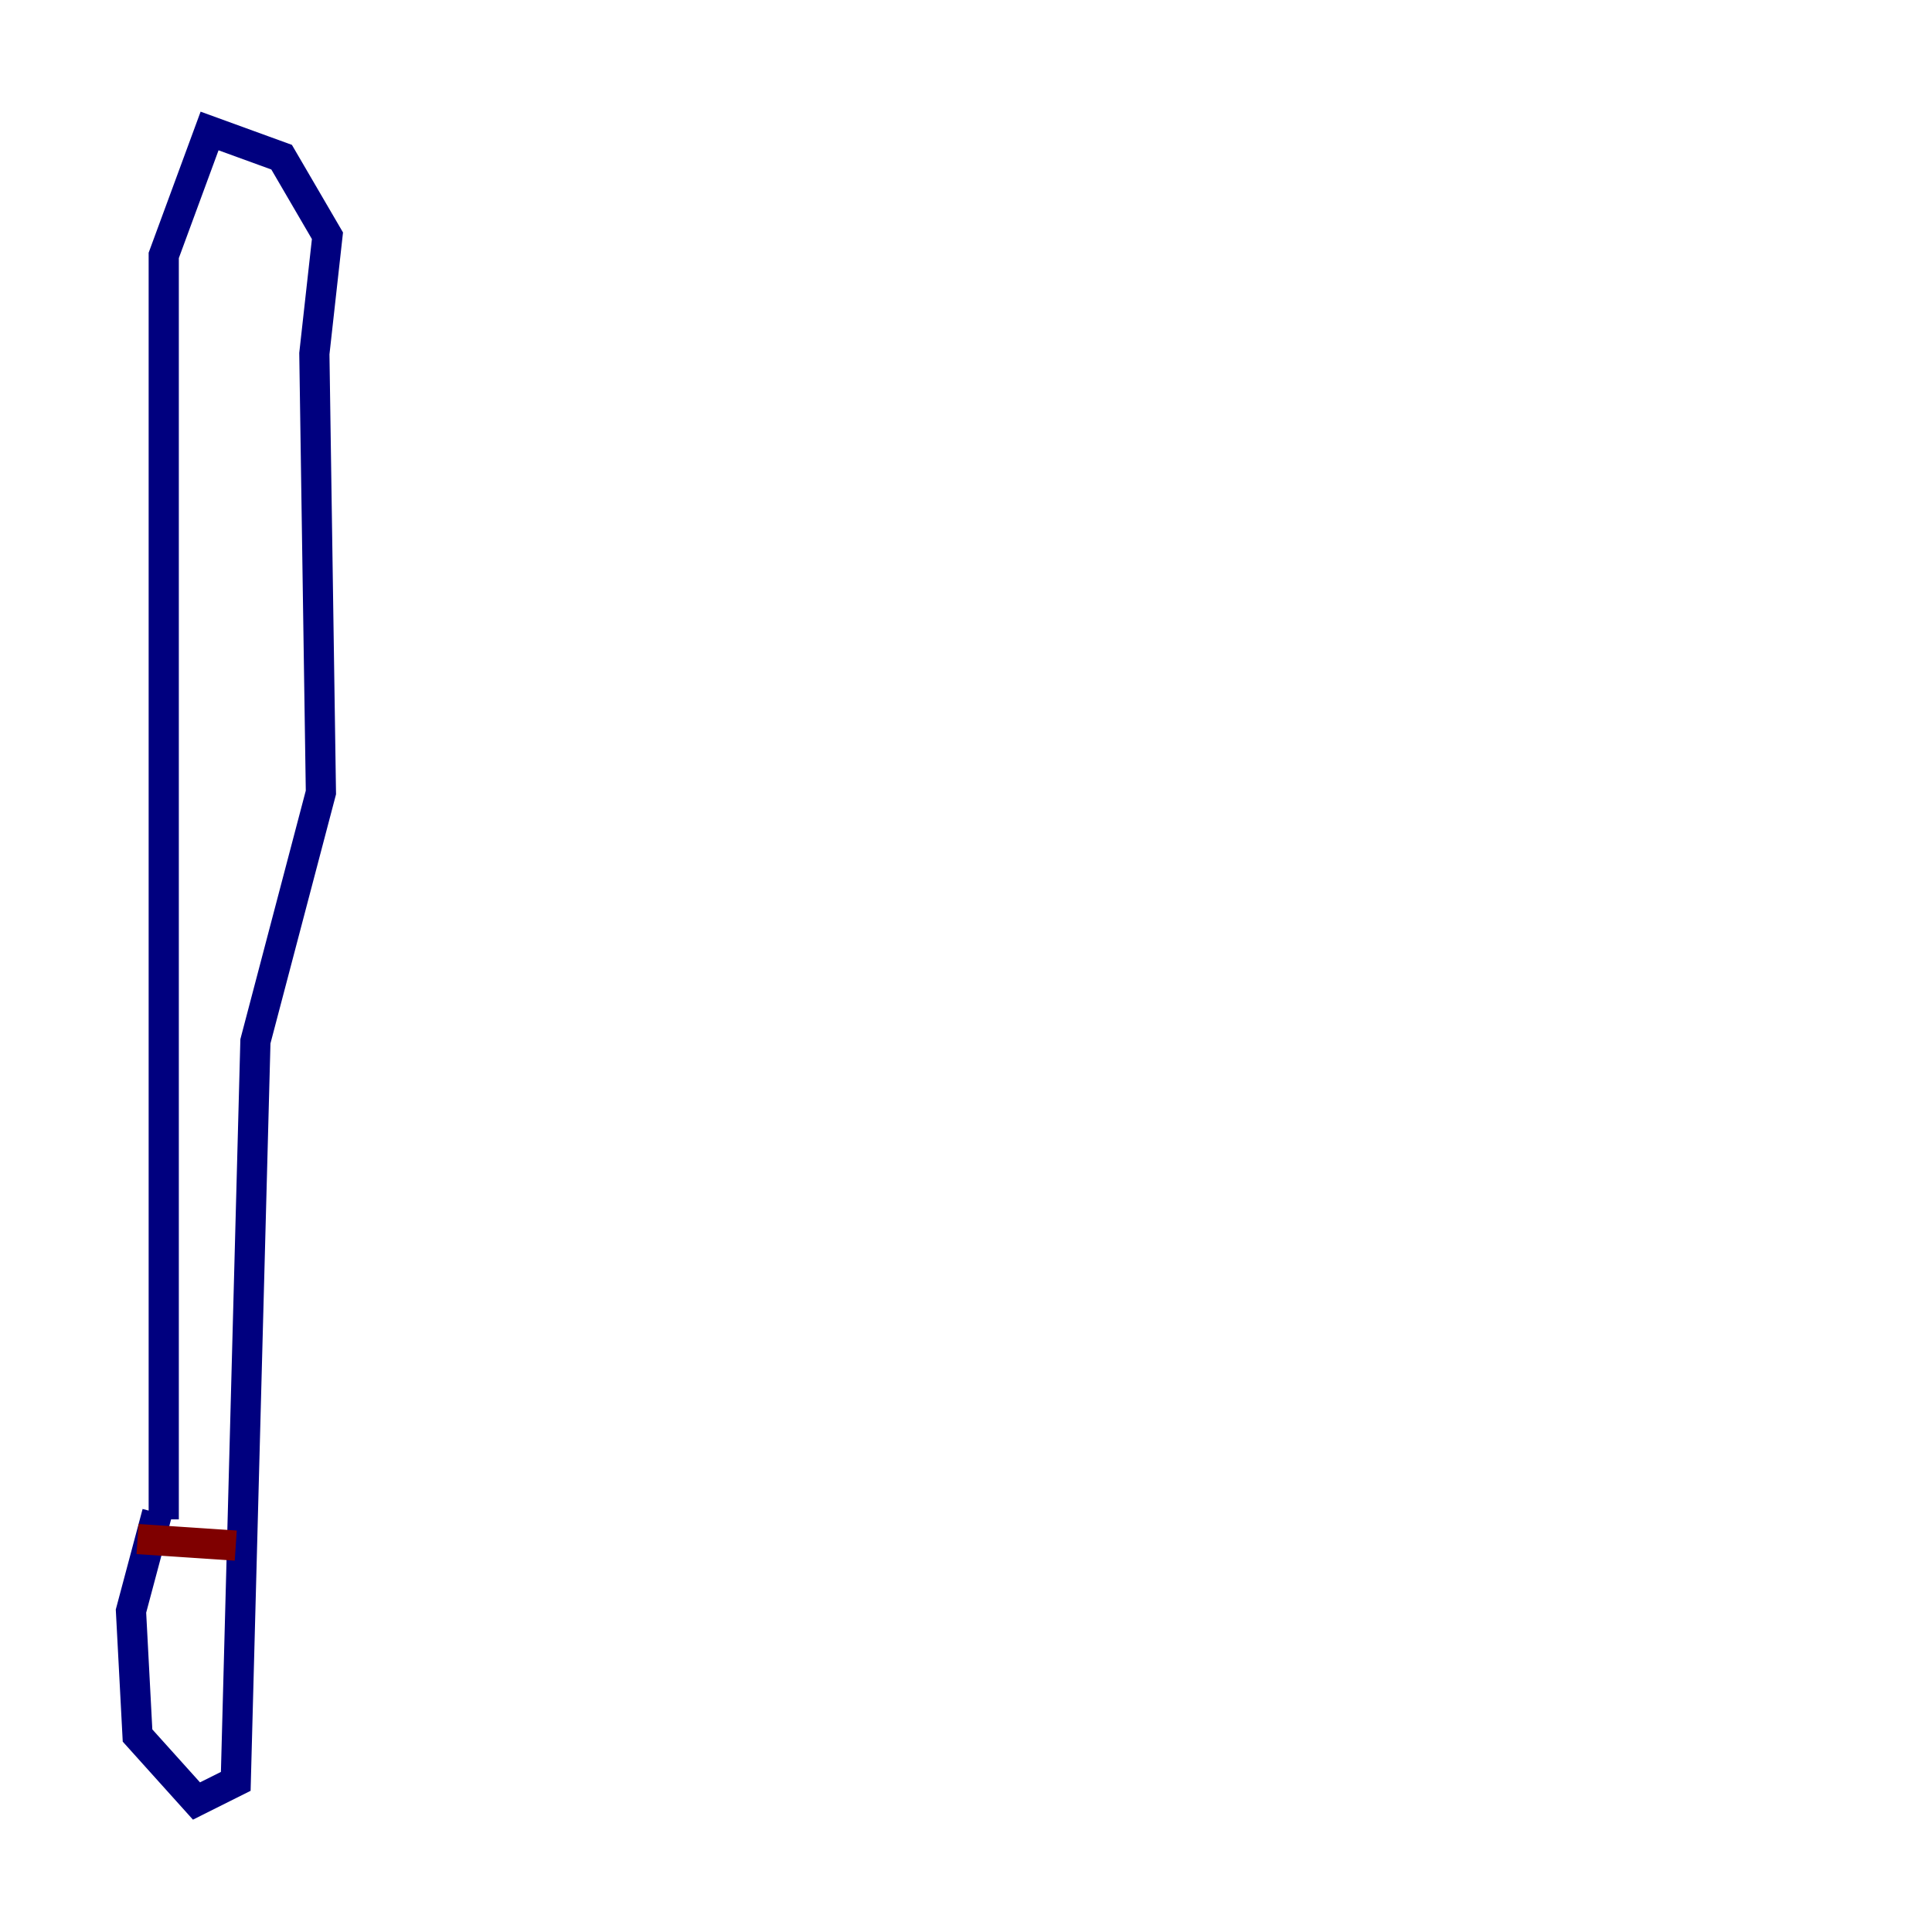<?xml version="1.0" encoding="utf-8" ?>
<svg baseProfile="tiny" height="128" version="1.2" viewBox="0,0,128,128" width="128" xmlns="http://www.w3.org/2000/svg" xmlns:ev="http://www.w3.org/2001/xml-events" xmlns:xlink="http://www.w3.org/1999/xlink"><defs /><polyline fill="none" points="10.848,100.664 10.848,16.922 13.885,8.678 18.658,10.414 21.695,15.62 20.827,23.43 21.261,52.502 16.922,68.99 15.62,118.02 13.017,119.322 9.112,114.983 8.678,106.739 10.414,100.231" stroke="#00007f" stroke-width="2" /><polyline fill="none" points="9.112,101.966 15.62,102.4" stroke="#7f0000" stroke-width="2" /></svg>